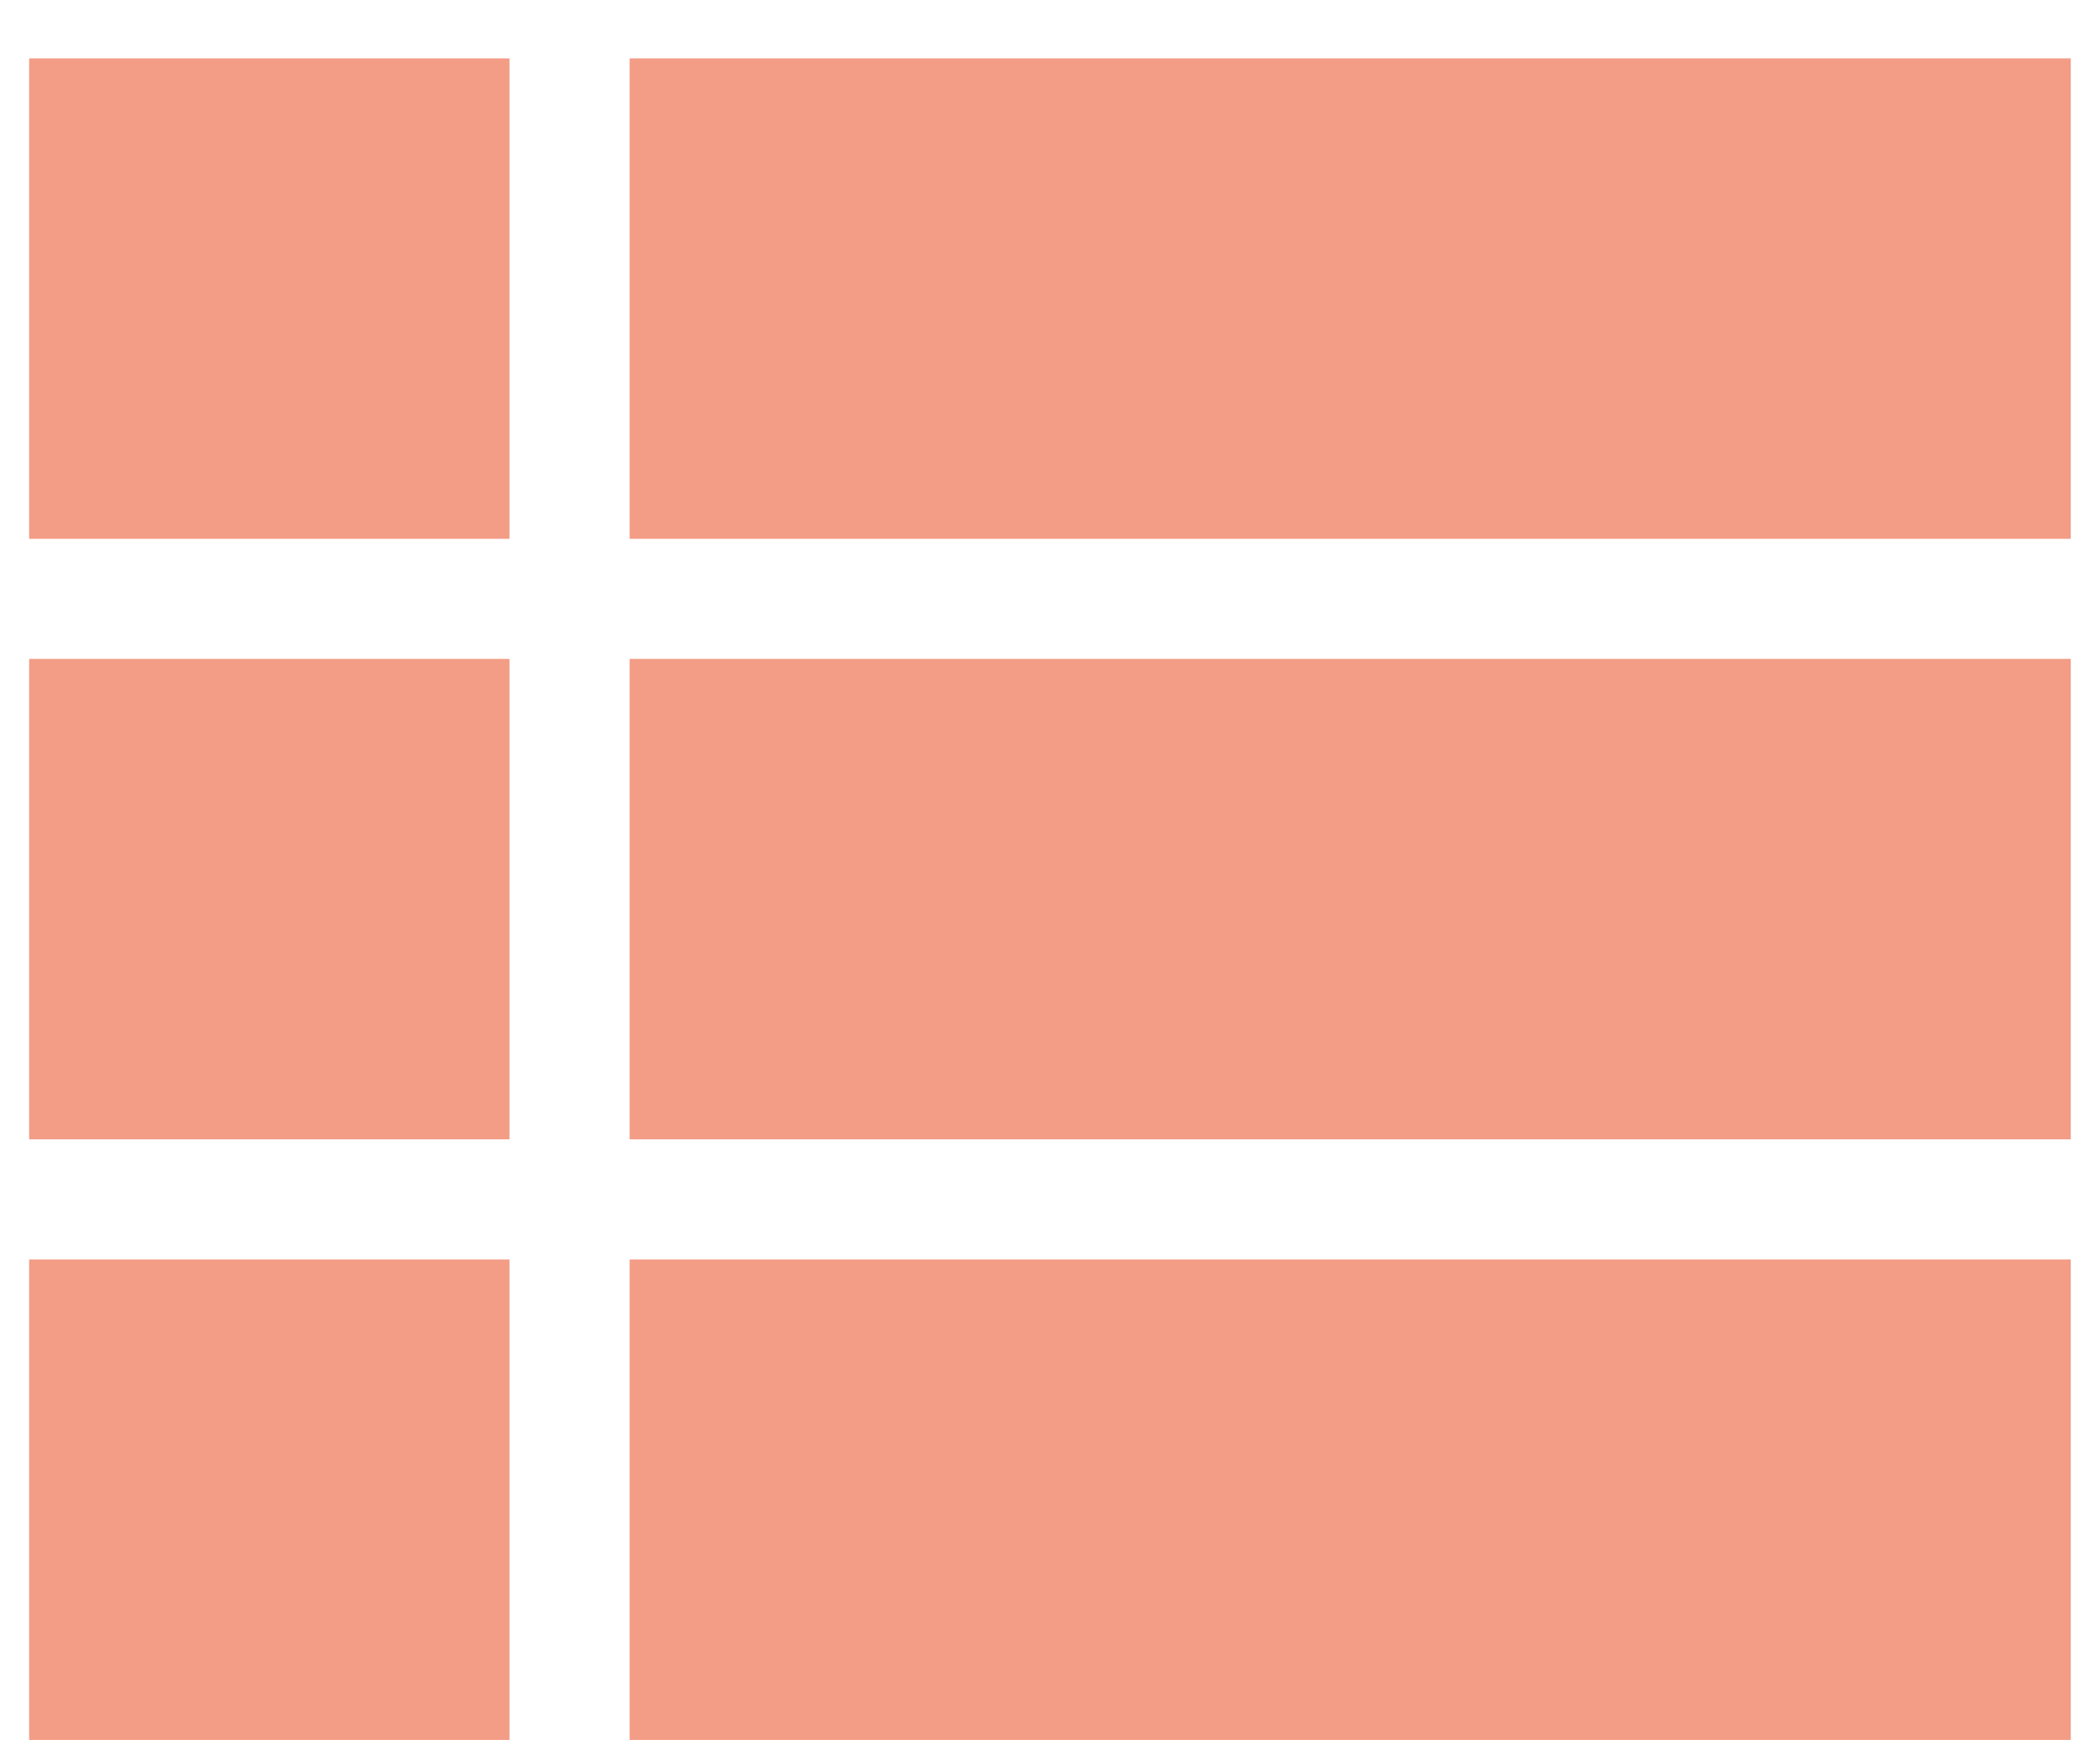 <svg width="24" height="20" viewBox="0 0 24 20" fill="none" xmlns="http://www.w3.org/2000/svg">
<path d="M0.333 13.019H5.823V7.529H0.333V13.019ZM0.333 19.882H5.823V14.392H0.333V19.882ZM0.333 6.157H5.823V0.667H0.333V6.157ZM7.196 13.019H23.666V7.529H7.196V13.019ZM7.196 19.882H23.666V14.392H7.196V19.882ZM7.196 0.667V6.157H23.666V0.667H7.196Z" fill="#F39C86"/>
</svg>
